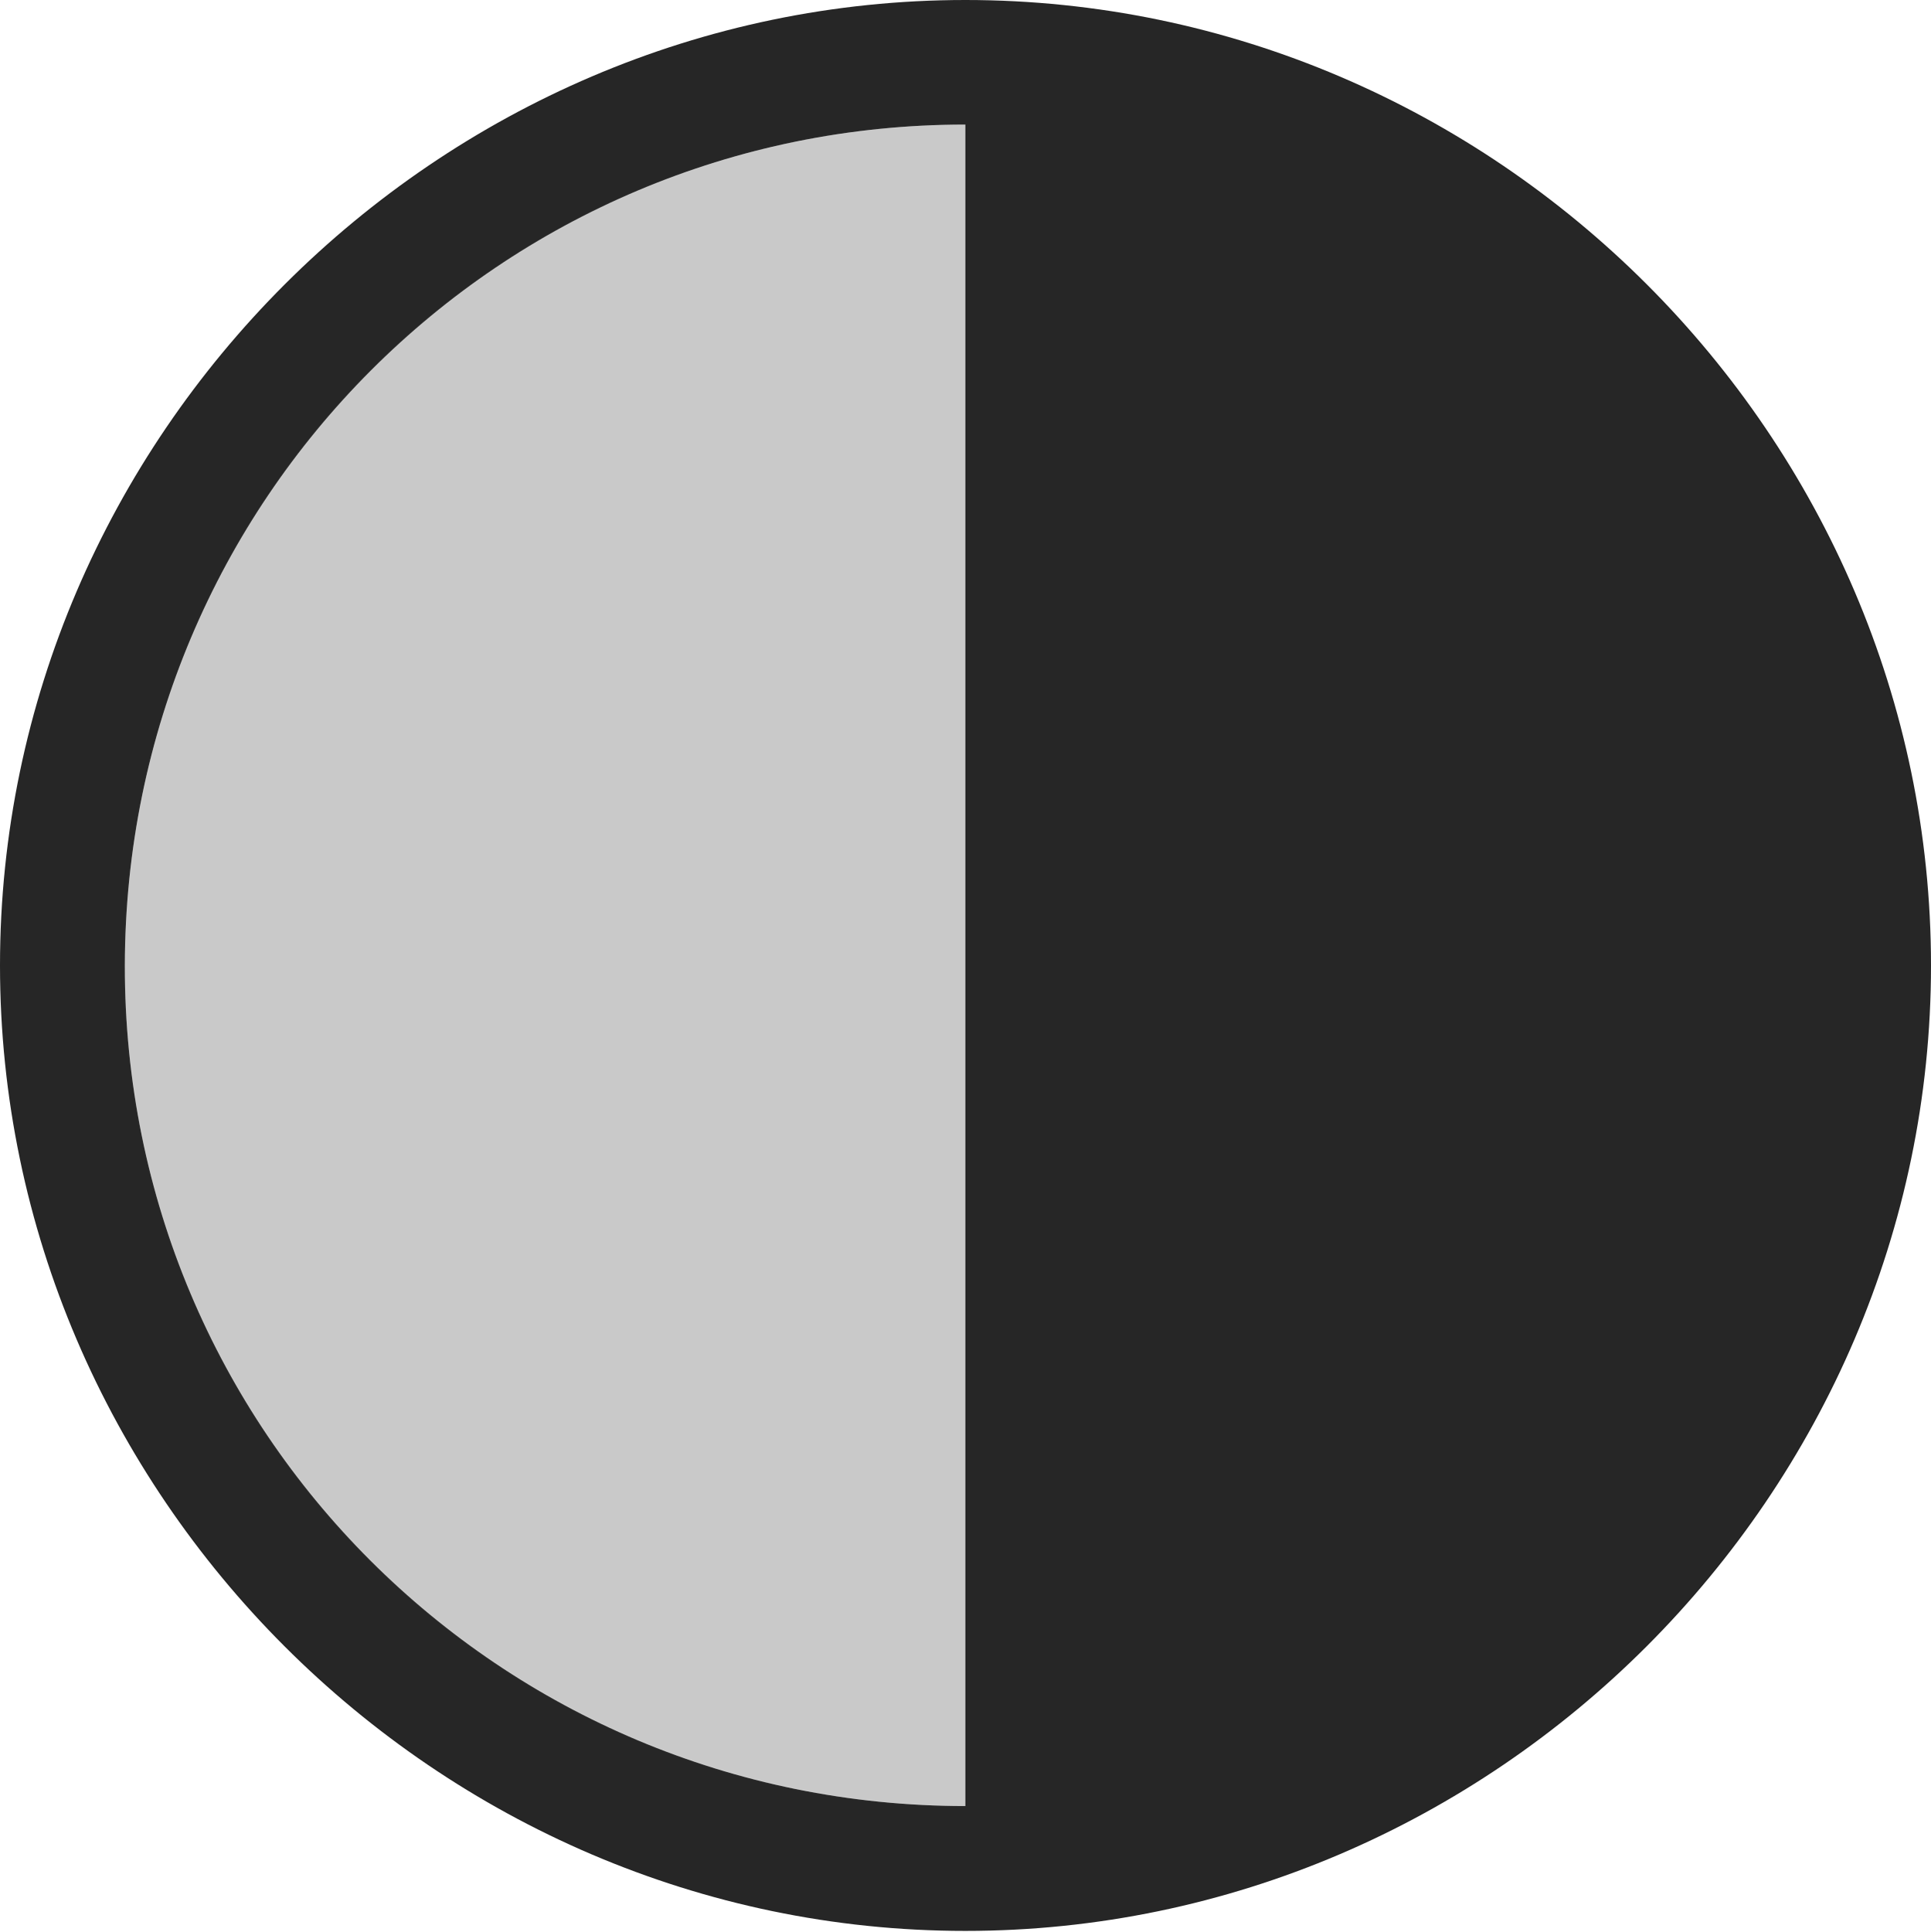 <?xml version="1.0" encoding="UTF-8"?>
<!--Generator: Apple Native CoreSVG 232.5-->
<!DOCTYPE svg
PUBLIC "-//W3C//DTD SVG 1.1//EN"
       "http://www.w3.org/Graphics/SVG/1.1/DTD/svg11.dtd">
<svg version="1.1" xmlns="http://www.w3.org/2000/svg" xmlns:xlink="http://www.w3.org/1999/xlink" width="97.96" height="97.993">
 <g>
  <rect height="97.993" opacity="0" width="97.96" x="0" y="0"/>
  <path d="M48.972 91.611C25.35 91.611 6.299 72.594 6.333 48.972C6.367 25.35 25.384 6.318 48.972 6.318Z" fill="#000000" fill-opacity="0.212"/>
  <path d="M48.972 97.944C75.825 97.944 97.96 75.776 97.96 48.972C97.96 22.135 75.843 0 48.972 0C22.202 0 0 22.135 0 48.972C0 75.776 22.169 97.944 48.972 97.944ZM48.972 91.611C25.35 91.611 6.299 72.594 6.333 48.972C6.367 25.35 25.384 6.318 48.972 6.318Z" fill="#000000" fill-opacity="0.85"/>
 </g>
</svg>
